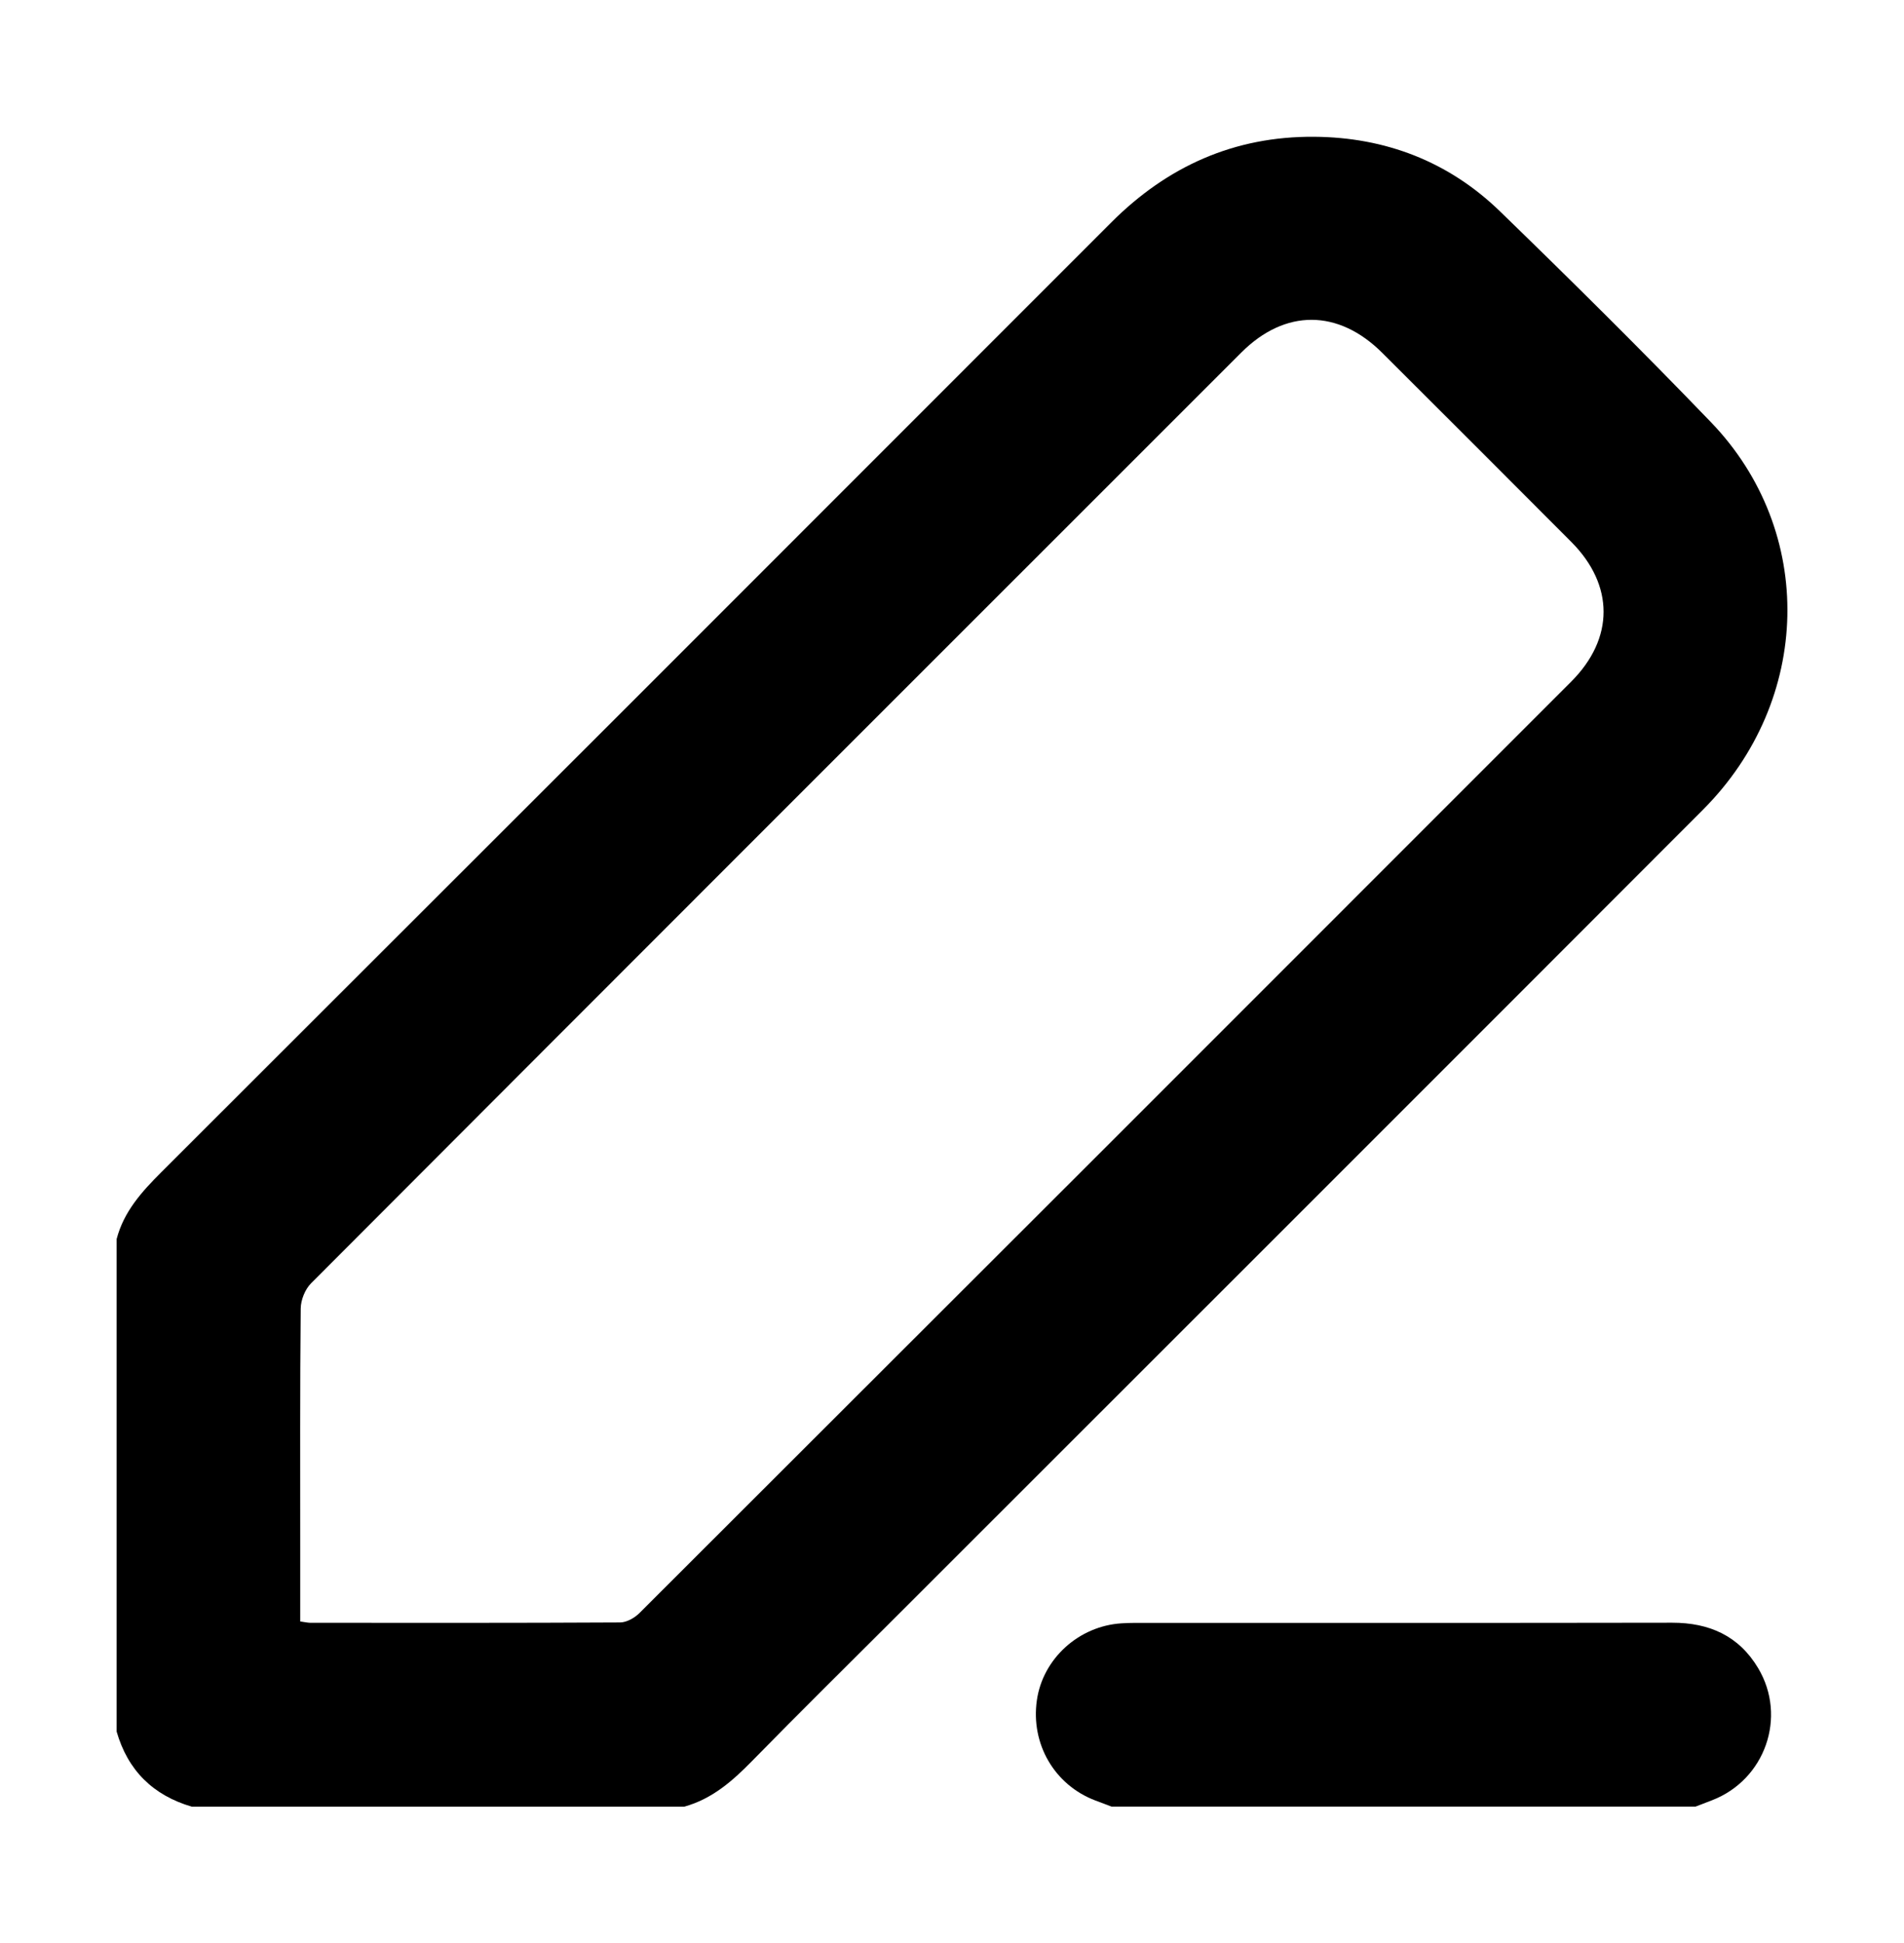 <?xml version="1.0" encoding="UTF-8"?>
<svg id="Layer_1" xmlns="http://www.w3.org/2000/svg" viewBox="0 0 437 446">
  <path d="M26.77,284.36c1.64-6.28,5.73-10.83,10.21-15.3C109.71,196.43,182.41,123.76,255.06,51.04c12.9-12.91,28.28-19.78,46.54-19.65,16.39.11,30.9,5.69,42.68,17.12,16.38,15.89,32.61,31.96,48.44,48.41,24.09,25.05,23.21,63.8-1.84,88.89-61.52,61.62-123.13,123.15-184.71,184.71-11.2,11.2-22.49,22.32-33.57,33.64-4.5,4.6-9.19,8.71-15.54,10.46H43.99c-8.87-2.61-14.65-8.31-17.22-17.22v-113.04ZM68.9,372.12c1.1.15,1.69.3,2.29.31,23.71.01,47.41.05,71.12-.08,1.5,0,3.32-1.03,4.43-2.13,71.34-71.22,142.63-142.49,213.88-213.79,9.93-9.94,9.87-22.17.02-32.06-14.44-14.49-28.91-28.96-43.4-43.4-10.09-10.06-22.3-10.1-32.32-.08-71.21,71.18-142.41,142.35-213.52,213.62-1.38,1.38-2.36,3.83-2.38,5.79-.18,18.21-.11,36.42-.11,54.64,0,5.6,0,11.21,0,17.18Z"/>
  <path d="M255.14,414.62c-1.26-.48-2.53-.95-3.79-1.43-9.34-3.56-14.81-12.96-13.37-22.99,1.37-9.54,9.62-17.04,19.44-17.65.99-.06,1.99-.1,2.99-.1,41.12,0,82.24.03,123.36-.04,8.54-.01,15.33,3,19.76,10.43,6.68,11.2,1.58,25.64-10.6,30.32-1.26.48-2.51.97-3.77,1.45h-134.03Z"/>
</svg>